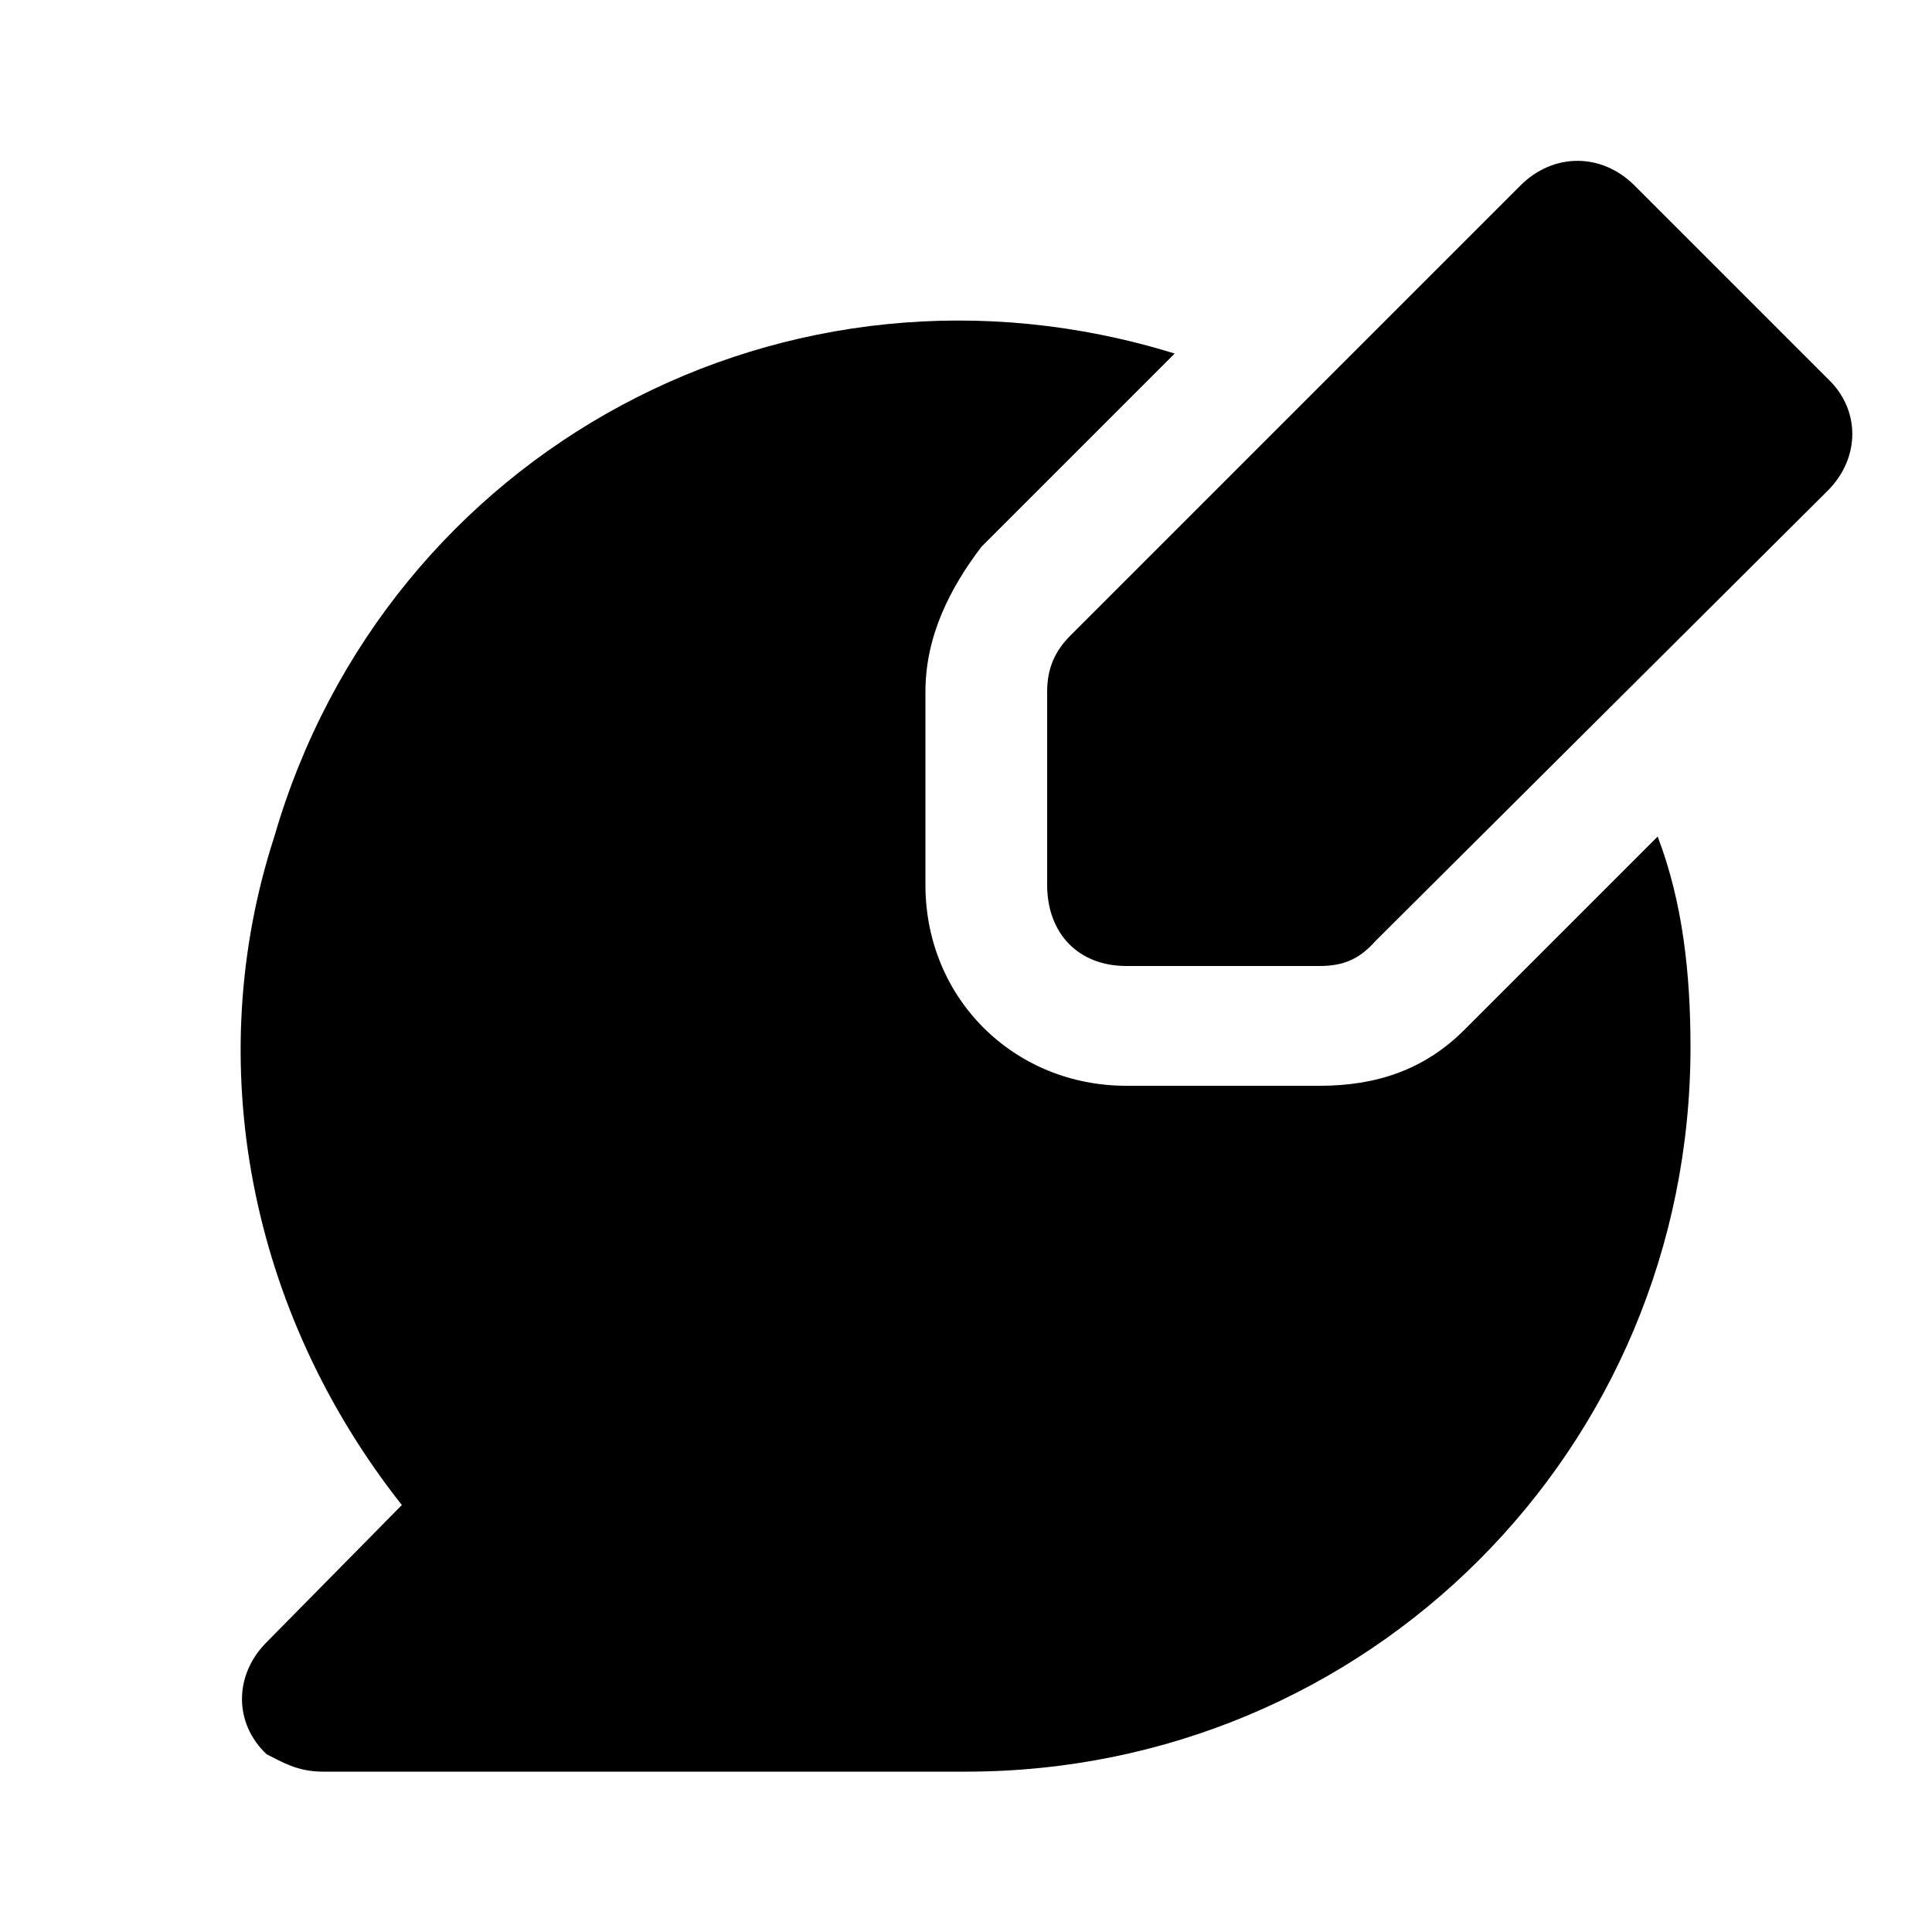 <svg xmlns="http://www.w3.org/2000/svg" width="24" height="24" viewBox="0 0 24 24">
    <path d="M18.192 12.792c-0.504 0.504-1.104 0.696-1.8 0.696h-2.4c-1.392 0-2.496-1.080-2.496-2.496v-2.4c0-0.696 0.312-1.296 0.696-1.8l2.4-2.4c-4.8-1.488-9.792 1.2-11.184 6-0.912 2.808-0.312 5.904 1.584 8.304l-1.68 1.704c-0.408 0.408-0.408 1.008 0 1.392 0.192 0.096 0.384 0.216 0.696 0.216h7.992c4.992 0 9-4.008 9-9 0-0.912-0.096-1.8-0.408-2.616l-2.4 2.4zM22.704 4.704v0l-2.4-2.4c-0.408-0.408-1.008-0.408-1.416 0 0 0 0 0 0 0l-5.592 5.592c-0.192 0.192-0.288 0.408-0.288 0.696v2.4c0 0.6 0.384 1.008 0.984 1.008h2.4c0.312 0 0.504-0.096 0.696-0.312l5.616-5.592c0.408-0.408 0.408-1.008 0-1.392z"></path>
</svg>
